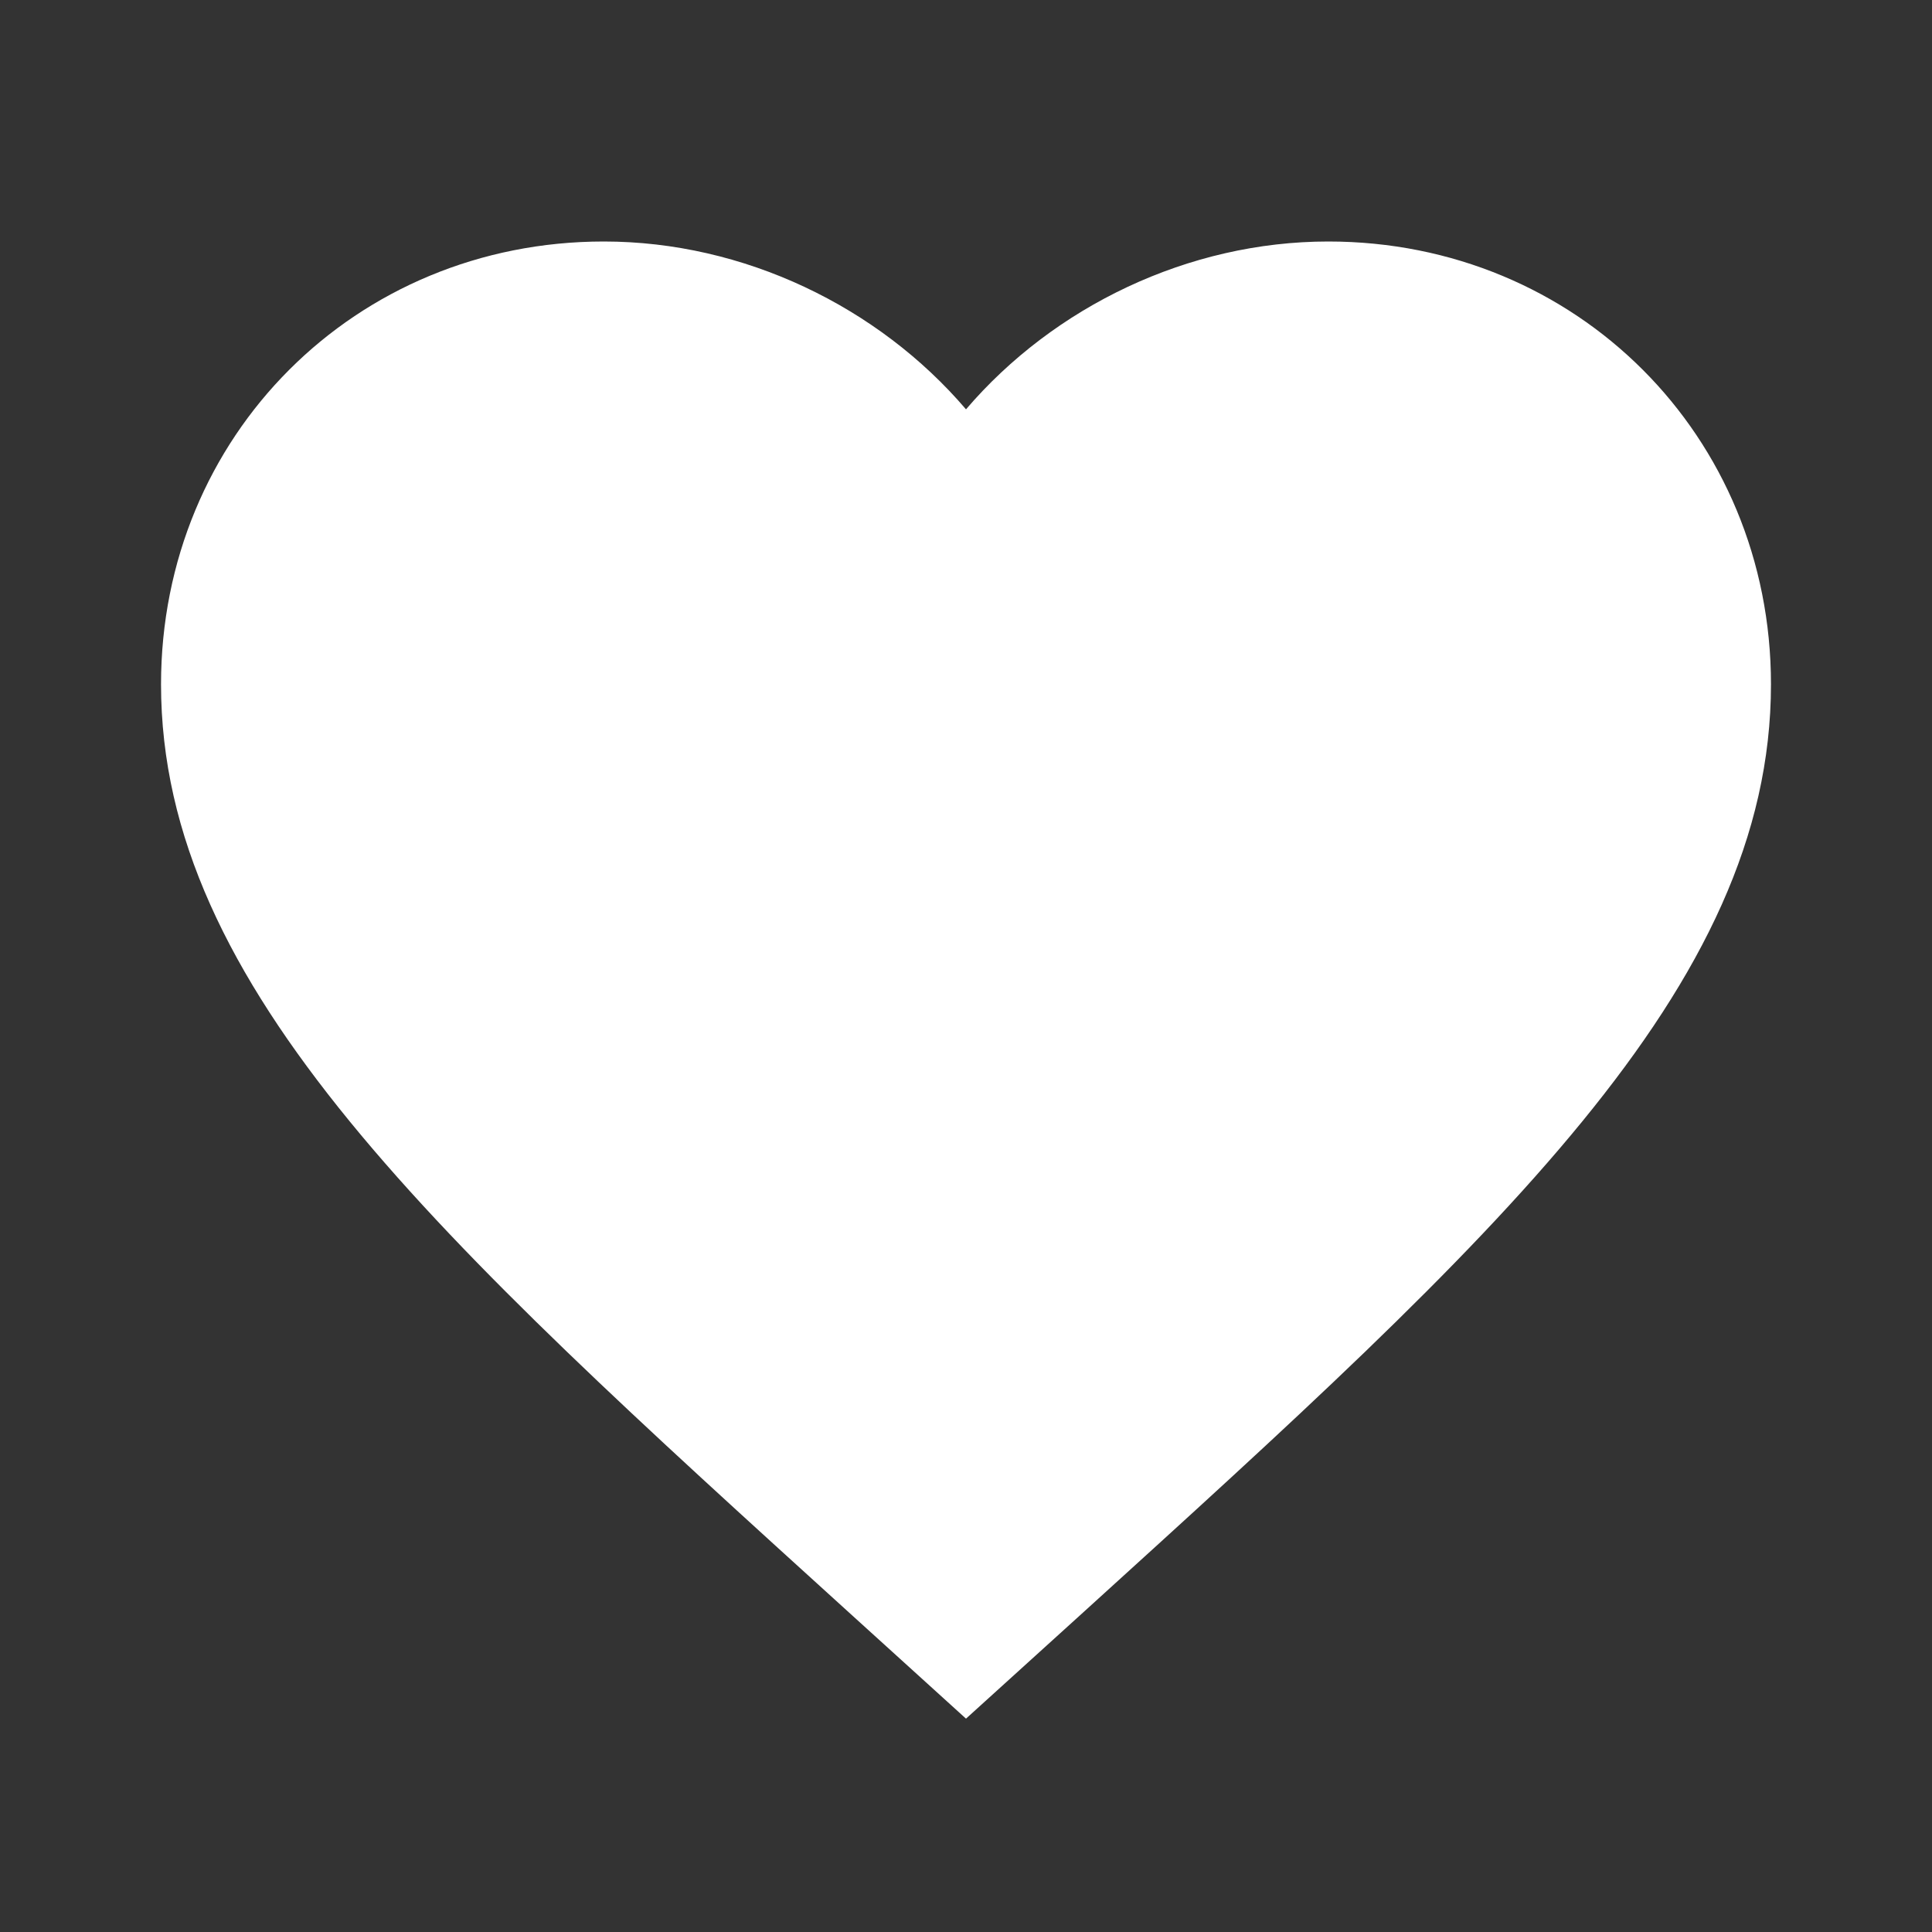 <svg width="23" height="23" viewBox="0 0 23 23" fill="none" xmlns="http://www.w3.org/2000/svg">
<rect x="0" y="0" width="23" height="23" fill="#333333" stroke="none"/>
<g clip-path="url(#clip0_225_334)">
<path d="M11.5 20.46L10.111 19.2C5.175 14.72 1.917 11.764 1.917 8.146C1.917 5.189 4.231 2.875 7.188 2.875C8.855 2.875 10.456 3.651 11.5 4.873C12.545 3.651 14.145 2.875 15.813 2.875C18.769 2.875 21.083 5.189 21.083 8.146C21.083 11.764 17.825 14.72 12.89 19.2L11.5 20.46Z" fill="white"/>
</g>
<defs>
<clipPath id="clip0_225_334">
<rect width="23" height="23" fill="white"/>
</clipPath>
</defs>
</svg>